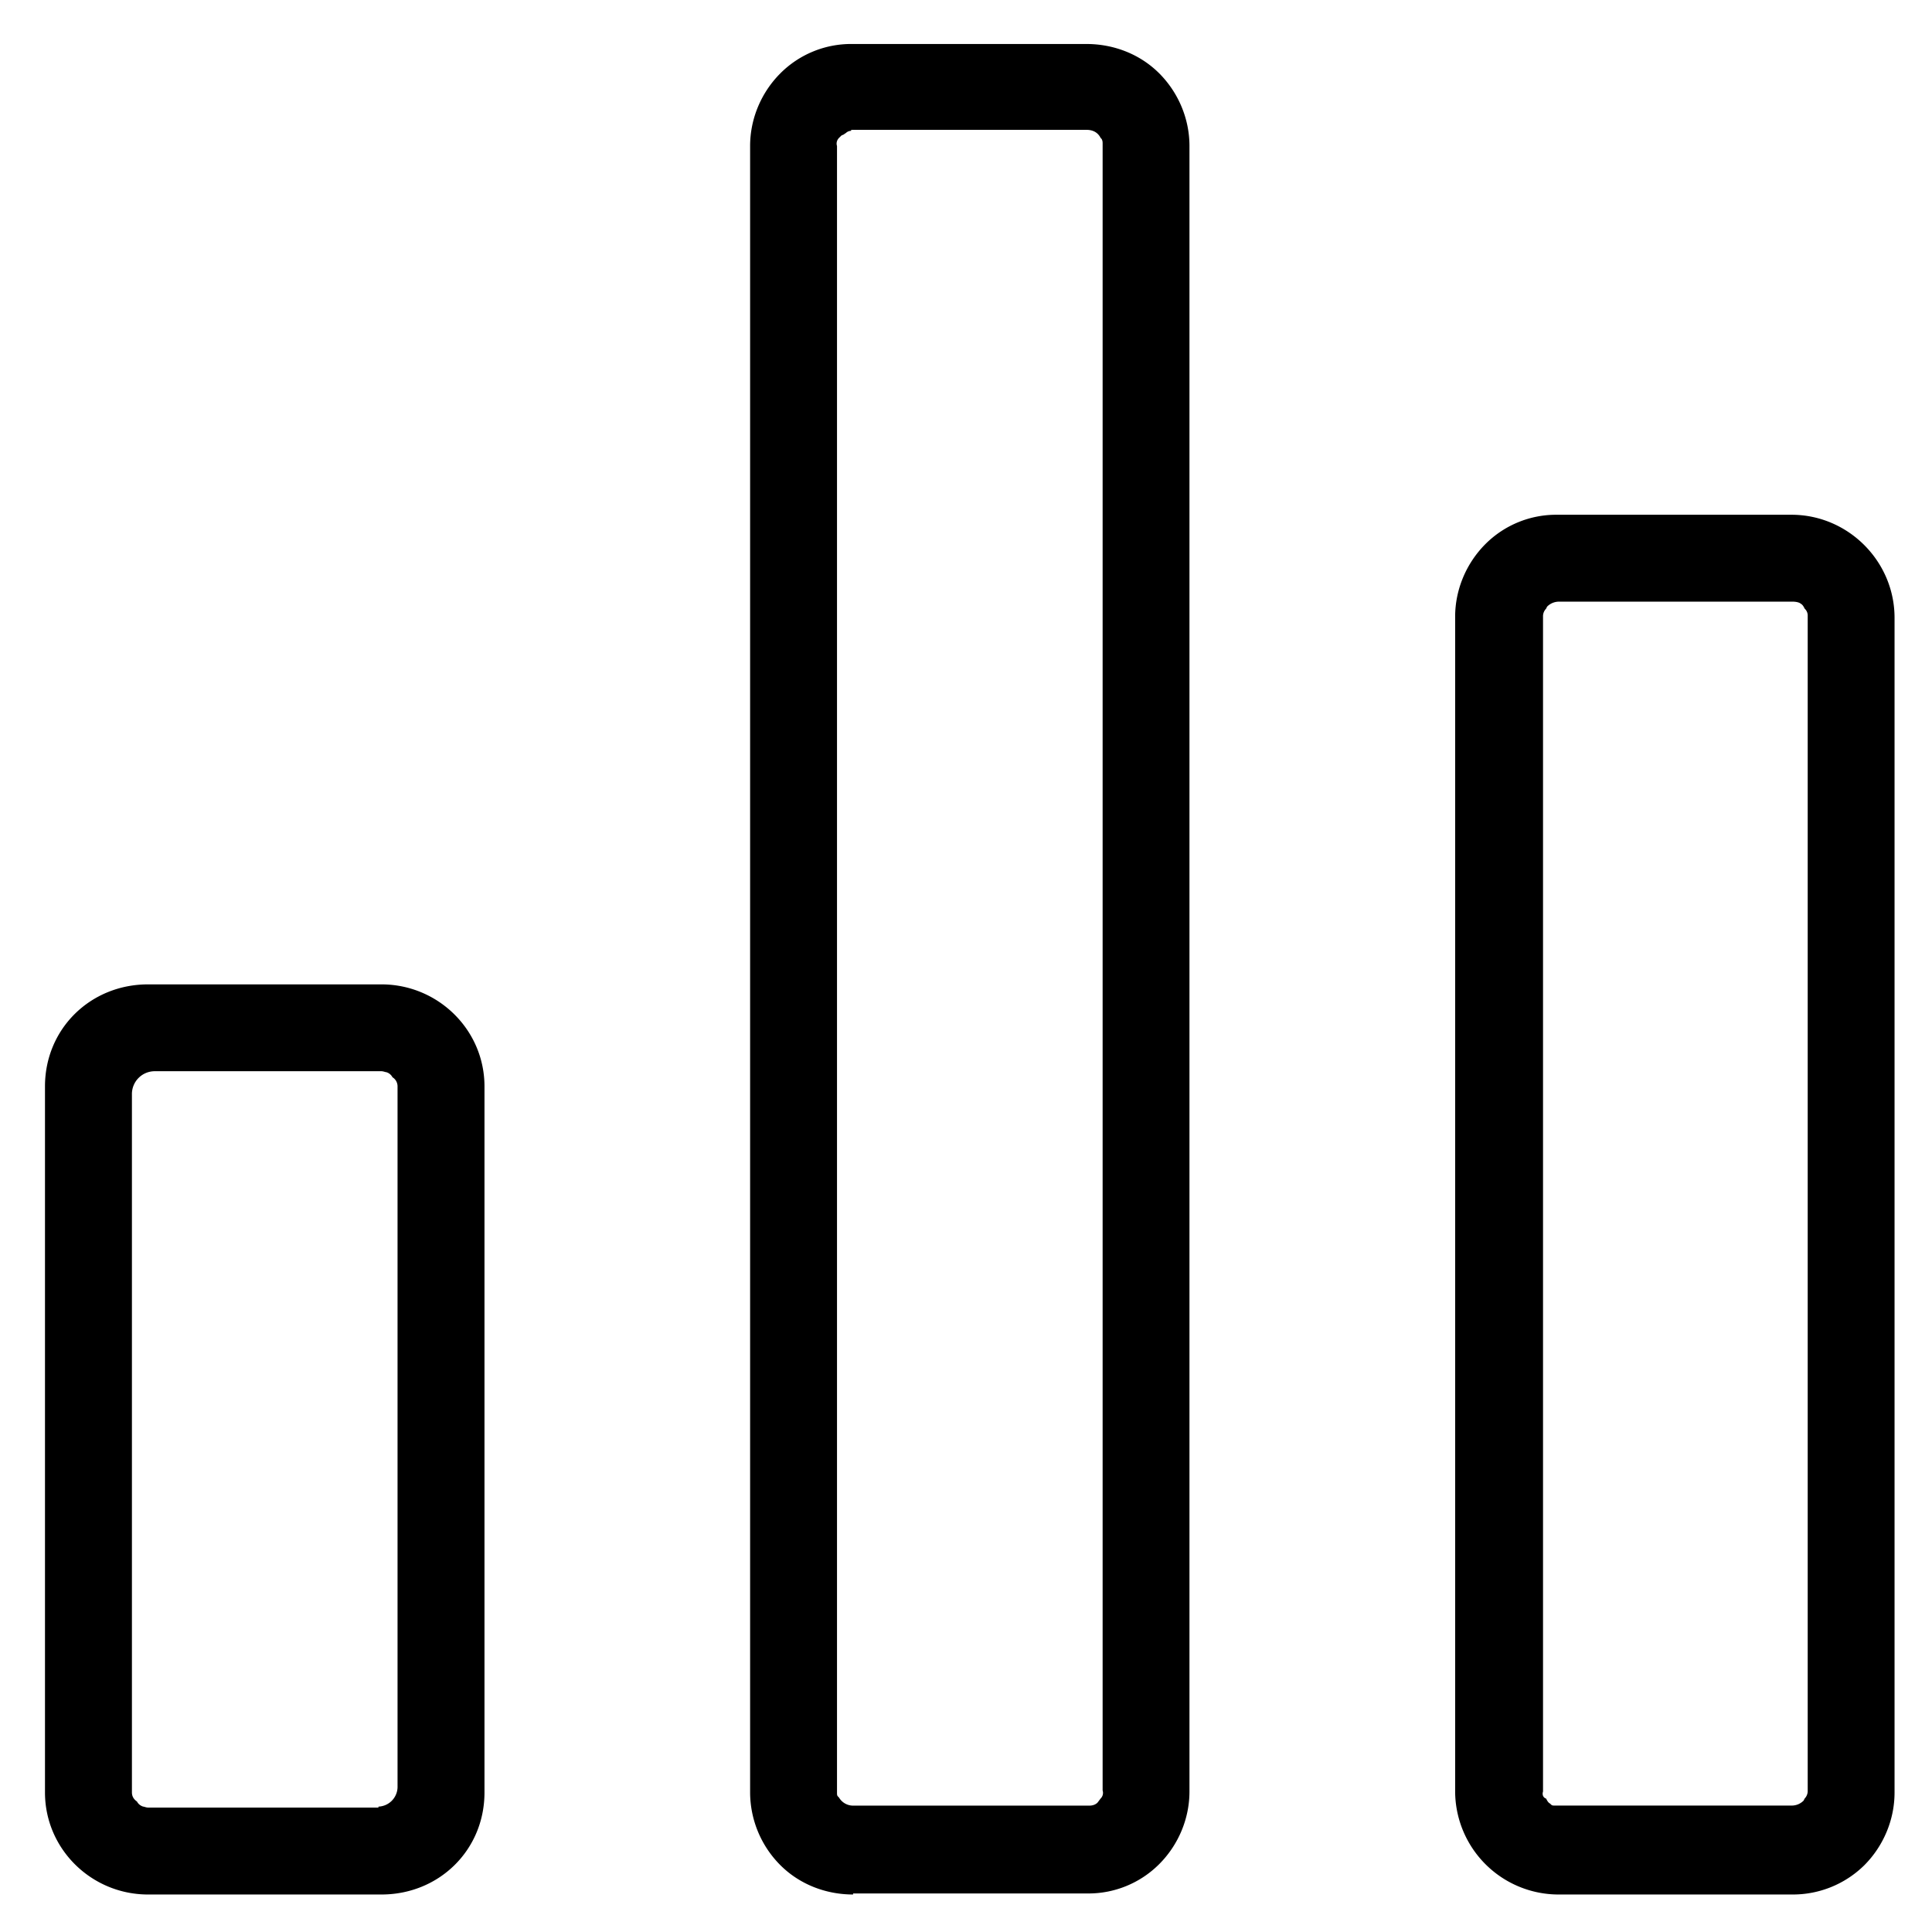 <?xml version="1.0" standalone="no"?><!DOCTYPE svg PUBLIC "-//W3C//DTD SVG 1.1//EN" "http://www.w3.org/Graphics/SVG/1.1/DTD/svg11.dtd"><svg t="1606297108066" class="icon" viewBox="0 0 1024 1024" version="1.1" xmlns="http://www.w3.org/2000/svg" p-id="4477" xmlns:xlink="http://www.w3.org/1999/xlink" width="200" height="200"><defs><style type="text/css"></style></defs><path d="M825.869 1004.124a54.85 54.85 0 0 1-54.613-54.613V326.892c0-14.441 5.908-28.357 16.069-38.544a52.985 52.985 0 0 1 38.019-15.518h124.193c29.985 0 54.613 24.629 54.613 54.613v622.618c0 14.467-5.881 28.383-16.043 38.571a53.904 53.904 0 0 1-38.019 15.491h-124.193z m-6.407-50.859c0.525 1.05 1.05 2.127 2.127 2.678l0.525 0.525c0.525 0.525 1.077 0.525 2.153 0.525h125.269c2.678 0 4.831-1.05 6.433-2.652l0.525-1.077a5.776 5.776 0 0 0 1.628-3.755V326.367a4.857 4.857 0 0 0-1.602-3.755c-0.525-1.05-1.077-2.127-2.153-2.678-0.525-0.525-2.153-1.05-4.28-1.05h-123.668a8.875 8.875 0 0 0-6.433 2.652l-0.525 1.077a5.776 5.776 0 0 0-1.628 3.755v623.17c-0.525 1.602 0 3.203 1.628 3.755z m-367.275 50.859c-14.441 0-28.357-5.356-38.544-15.518a54.745 54.745 0 0 1-16.069-38.571V77.378c0-14.441 5.881-28.357 16.069-38.544A52.985 52.985 0 0 1 451.61 23.316h124.219c14.441 0 28.357 5.356 38.544 15.518 10.187 10.187 16.069 24.103 16.069 38.544v872.133c0 14.441-5.881 28.357-16.069 38.544a52.985 52.985 0 0 1-38.019 15.518h-124.193v0.525z m-1.05-934.781c-1.103 0-2.153 0.525-2.704 1.077l-1.602 1.077c-0.525 0-1.05 0.525-1.05 0.525l-1.103 1.077c-1.05 1.077-1.575 2.678-1.05 4.28v872.658c0 1.077 0 1.628 0.525 2.153l0.525 0.525a8.665 8.665 0 0 0 7.509 4.306h125.269c1.602 0 3.23-0.525 4.28-1.628l1.602-2.127a4.175 4.175 0 0 0 1.077-4.28V76.327c0-1.077 0-1.628-0.525-2.678l-0.525-0.525c-1.077-2.153-3.23-4.306-7.509-4.306h-124.718v0.525zM78.454 1004.124c-29.959 0-54.613-24.103-54.613-54.088V575.829c0-30.536 24.103-54.088 54.613-54.088H202.174c29.985 0 54.613 24.103 54.613 54.088v374.206c0 30.536-24.077 54.088-54.613 54.088H78.507z m122.092-46.579a10.529 10.529 0 0 0 10.161-10.161V575.803a5.619 5.619 0 0 0-2.678-4.831 5.488 5.488 0 0 0-3.203-2.678c-0.525 0-1.628-0.525-2.678-0.525H82.235a12.104 12.104 0 0 0-12.314 12.314v369.953c0 2.127 1.077 3.728 2.678 4.805 0.525 1.05 1.602 2.153 3.23 2.678 0.525 0 1.575 0.525 2.652 0.525h122.092v-0.525z" p-id="4478"></path></svg>